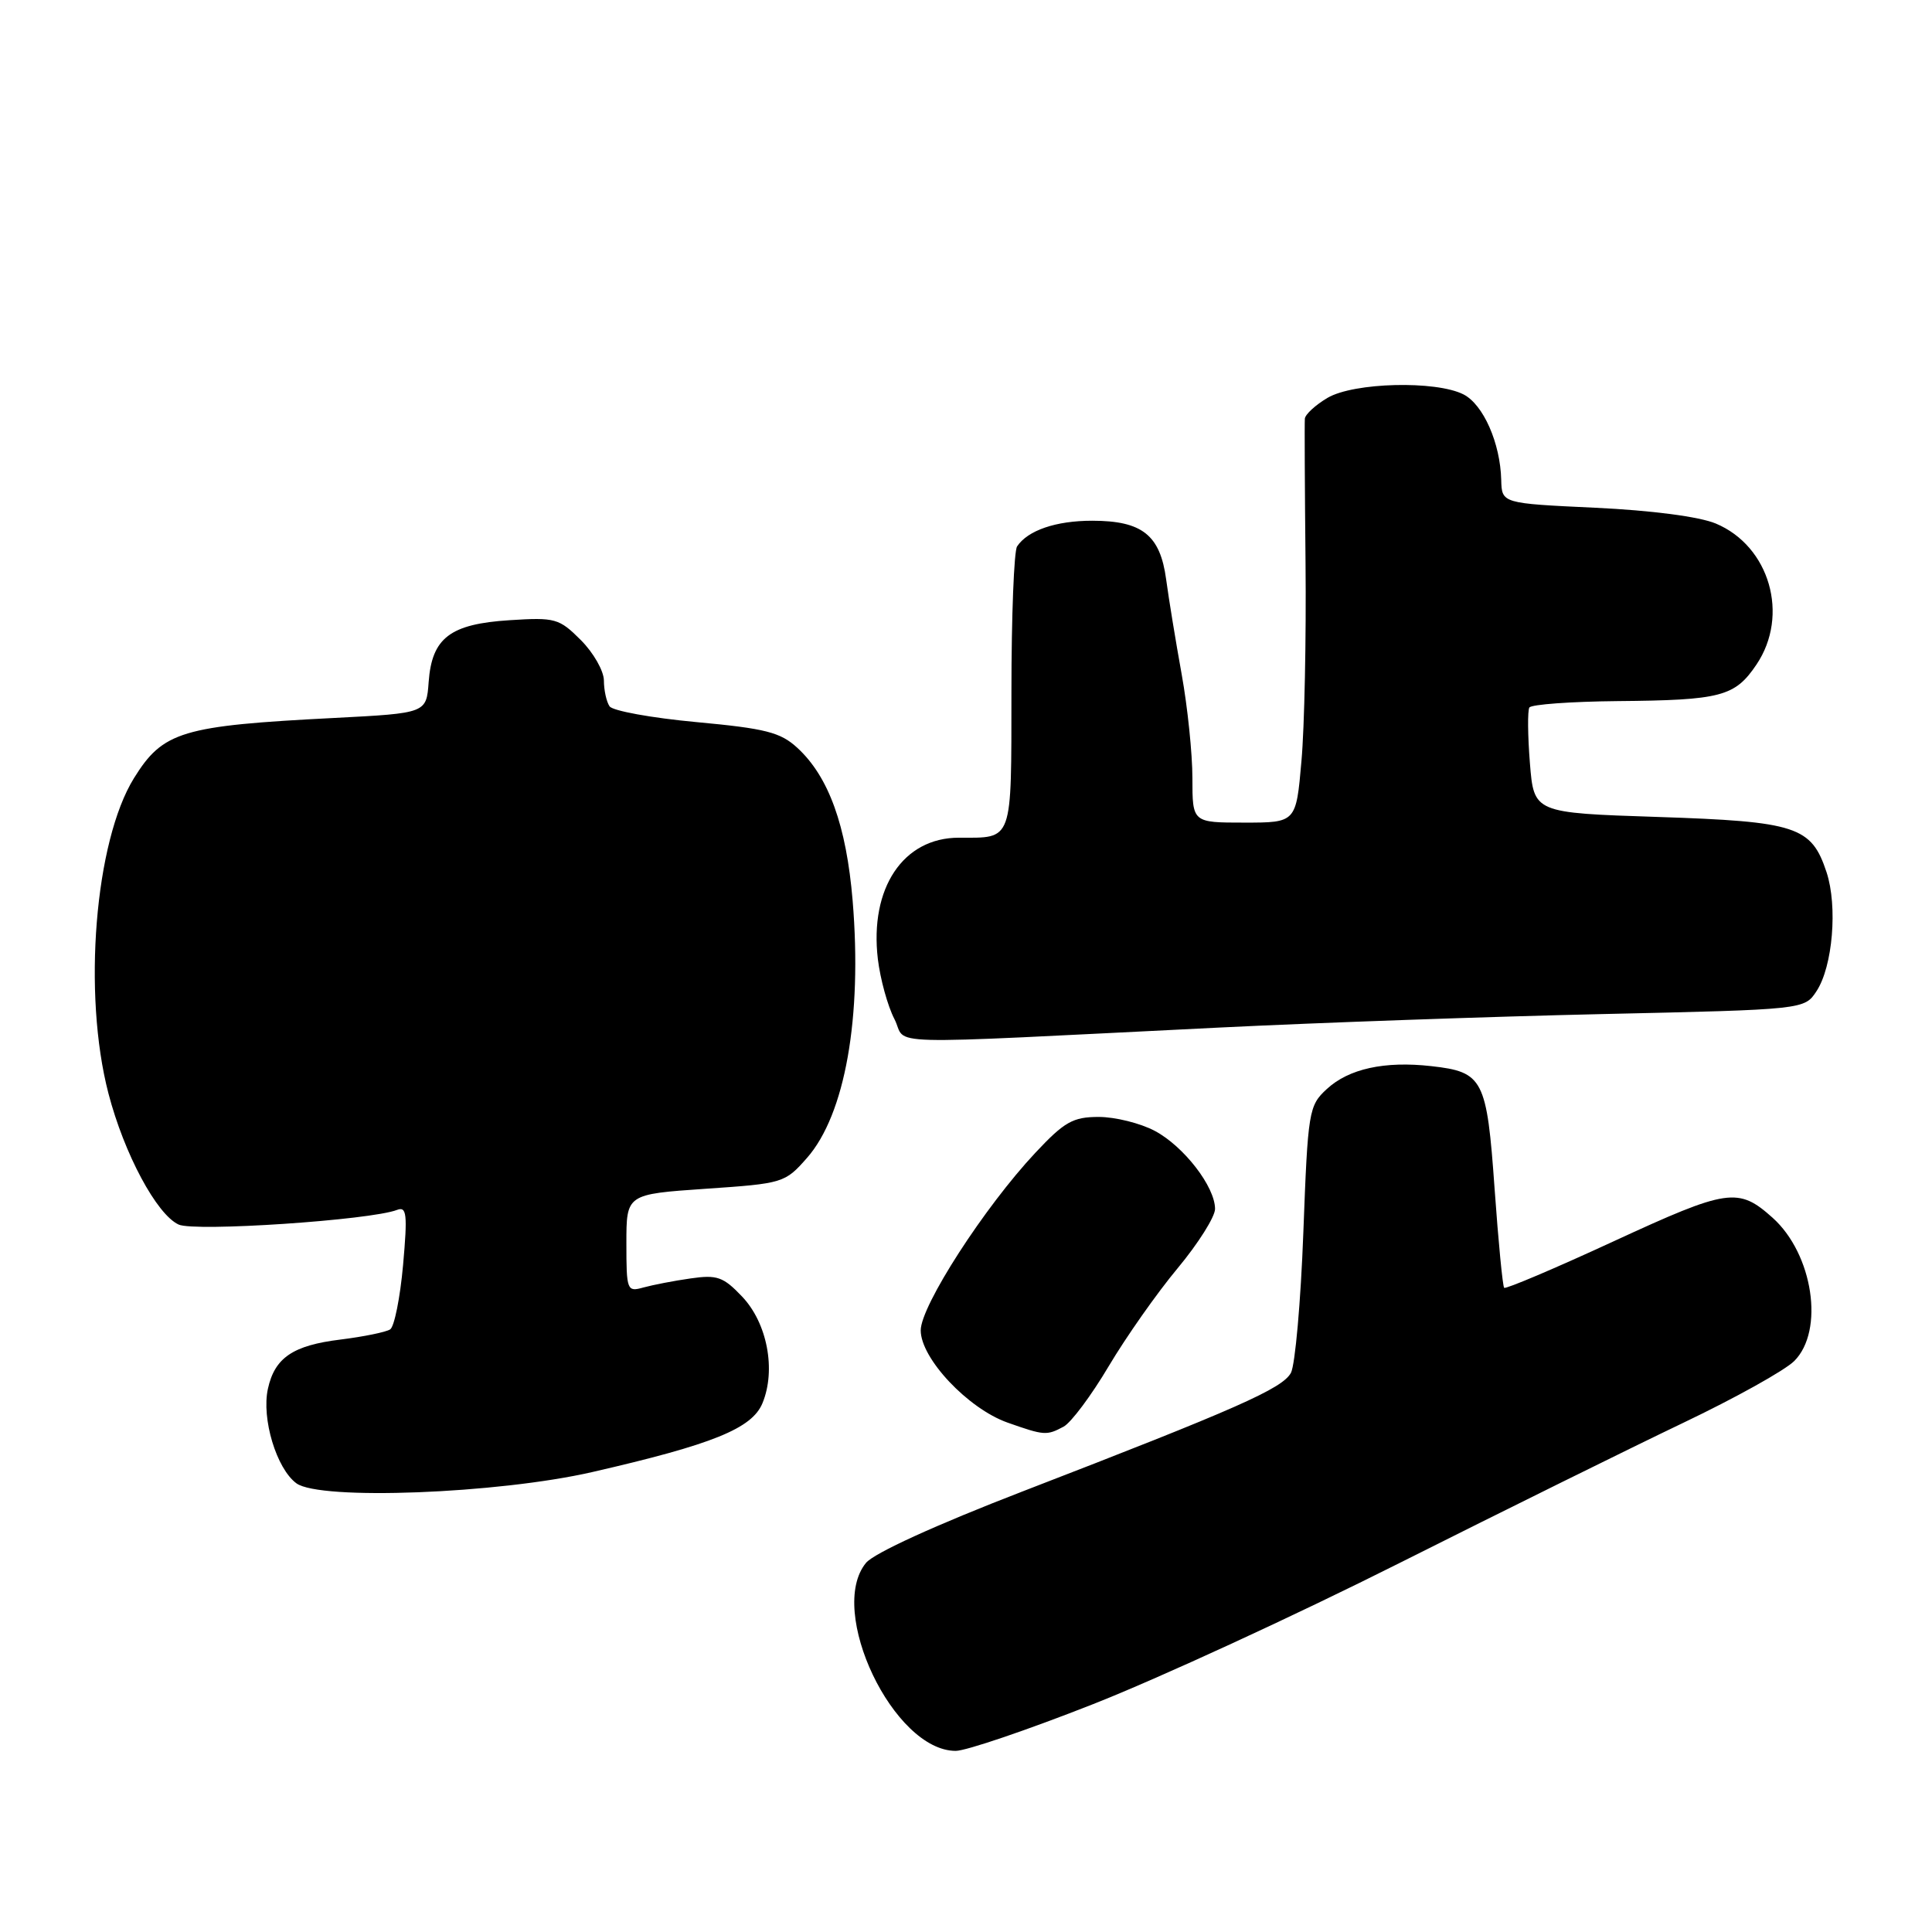 <?xml version="1.0" encoding="UTF-8" standalone="no"?>
<!DOCTYPE svg PUBLIC "-//W3C//DTD SVG 1.1//EN" "http://www.w3.org/Graphics/SVG/1.1/DTD/svg11.dtd" >
<svg xmlns="http://www.w3.org/2000/svg" xmlns:xlink="http://www.w3.org/1999/xlink" version="1.1" viewBox="0 0 256 256">
 <g >
 <path fill="currentColor"
d=" M 144.81 225.82 C 153.44 222.43 171.76 213.99 185.52 207.07 C 199.28 200.16 216.16 191.82 223.02 188.54 C 229.88 185.27 236.51 181.58 237.75 180.34 C 241.77 176.32 240.24 166.17 234.88 161.36 C 230.33 157.29 228.96 157.49 213.88 164.45 C 206.07 168.06 199.51 170.84 199.31 170.64 C 199.11 170.44 198.54 164.52 198.04 157.49 C 197.01 142.97 196.53 142.04 189.67 141.27 C 183.46 140.57 178.71 141.61 175.79 144.32 C 173.42 146.51 173.30 147.23 172.70 163.30 C 172.36 172.48 171.61 180.85 171.06 181.90 C 169.94 183.99 163.94 186.64 135.50 197.62 C 124.00 202.06 115.81 205.80 114.75 207.09 C 109.54 213.43 118.40 232.00 126.64 232.00 C 128.00 232.00 136.18 229.22 144.81 225.82 Z  M 78.50 195.05 C 94.45 191.39 99.64 189.29 101.03 185.93 C 102.85 181.53 101.67 175.31 98.33 171.80 C 95.84 169.18 95.02 168.89 91.50 169.40 C 89.30 169.71 86.49 170.26 85.25 170.60 C 83.08 171.21 83.00 170.99 83.00 164.74 C 83.00 158.24 83.00 158.24 93.48 157.52 C 103.78 156.82 104.01 156.75 106.94 153.42 C 111.98 147.67 114.26 134.83 112.98 119.35 C 112.15 109.40 109.81 102.91 105.65 99.09 C 103.41 97.03 101.45 96.53 92.26 95.68 C 86.34 95.13 81.17 94.19 80.77 93.59 C 80.36 92.99 80.02 91.45 80.02 90.17 C 80.01 88.89 78.63 86.48 76.96 84.81 C 74.09 81.94 73.57 81.79 67.52 82.18 C 59.64 82.68 57.23 84.52 56.80 90.36 C 56.50 94.50 56.50 94.50 44.33 95.13 C 24.08 96.16 21.60 96.91 17.75 103.11 C 12.57 111.48 10.93 131.68 14.37 144.89 C 16.45 152.88 20.76 160.93 23.67 162.26 C 25.81 163.24 49.07 161.68 52.61 160.32 C 53.89 159.83 54.01 160.86 53.41 167.62 C 53.02 171.96 52.25 175.79 51.70 176.15 C 51.15 176.51 48.17 177.12 45.10 177.50 C 38.81 178.27 36.40 179.91 35.50 184.02 C 34.63 187.97 36.64 194.62 39.28 196.55 C 42.40 198.83 65.94 197.93 78.50 195.05 Z  M 140.93 189.04 C 141.92 188.51 144.61 184.91 146.91 181.03 C 149.21 177.16 153.32 171.31 156.05 168.04 C 158.77 164.77 161.00 161.23 161.00 160.19 C 161.00 157.25 156.87 151.90 153.02 149.85 C 151.10 148.83 147.76 148.00 145.59 148.00 C 142.17 148.00 141.04 148.64 137.19 152.75 C 130.44 159.95 122.00 173.03 122.00 176.28 C 122.00 180.00 128.26 186.64 133.50 188.50 C 138.38 190.22 138.68 190.24 140.93 189.04 Z  M 161.50 136.16 C 174.70 135.51 197.56 134.70 212.30 134.37 C 239.10 133.77 239.10 133.77 240.70 131.33 C 242.85 128.06 243.51 120.09 242.03 115.58 C 240.02 109.50 238.07 108.86 219.64 108.25 C 203.25 107.71 203.25 107.71 202.72 101.11 C 202.43 97.47 202.40 94.16 202.65 93.75 C 202.91 93.34 208.15 92.96 214.31 92.90 C 228.05 92.78 229.88 92.30 232.74 88.06 C 237.14 81.53 234.49 72.36 227.35 69.37 C 225.17 68.46 218.85 67.63 211.37 67.28 C 199.00 66.70 199.00 66.70 198.92 63.60 C 198.80 58.71 196.55 53.61 193.92 52.26 C 190.26 50.40 179.37 50.67 175.90 52.72 C 174.31 53.66 172.96 54.90 172.90 55.47 C 172.85 56.03 172.89 64.64 172.99 74.58 C 173.09 84.52 172.85 96.34 172.45 100.83 C 171.74 109.00 171.74 109.00 164.87 109.00 C 158.00 109.00 158.00 109.00 158.00 103.11 C 158.00 99.87 157.36 93.68 156.58 89.36 C 155.80 85.04 154.87 79.37 154.52 76.77 C 153.73 70.89 151.34 69.00 144.71 69.00 C 139.91 69.00 136.18 70.28 134.77 72.40 C 134.36 73.00 134.02 81.66 134.02 91.64 C 134.00 111.78 134.28 111.00 127.05 111.00 C 119.67 111.00 115.21 117.68 116.32 127.08 C 116.64 129.73 117.62 133.30 118.51 135.02 C 120.36 138.59 115.03 138.45 161.50 136.16 Z "/>
</g>
</svg>